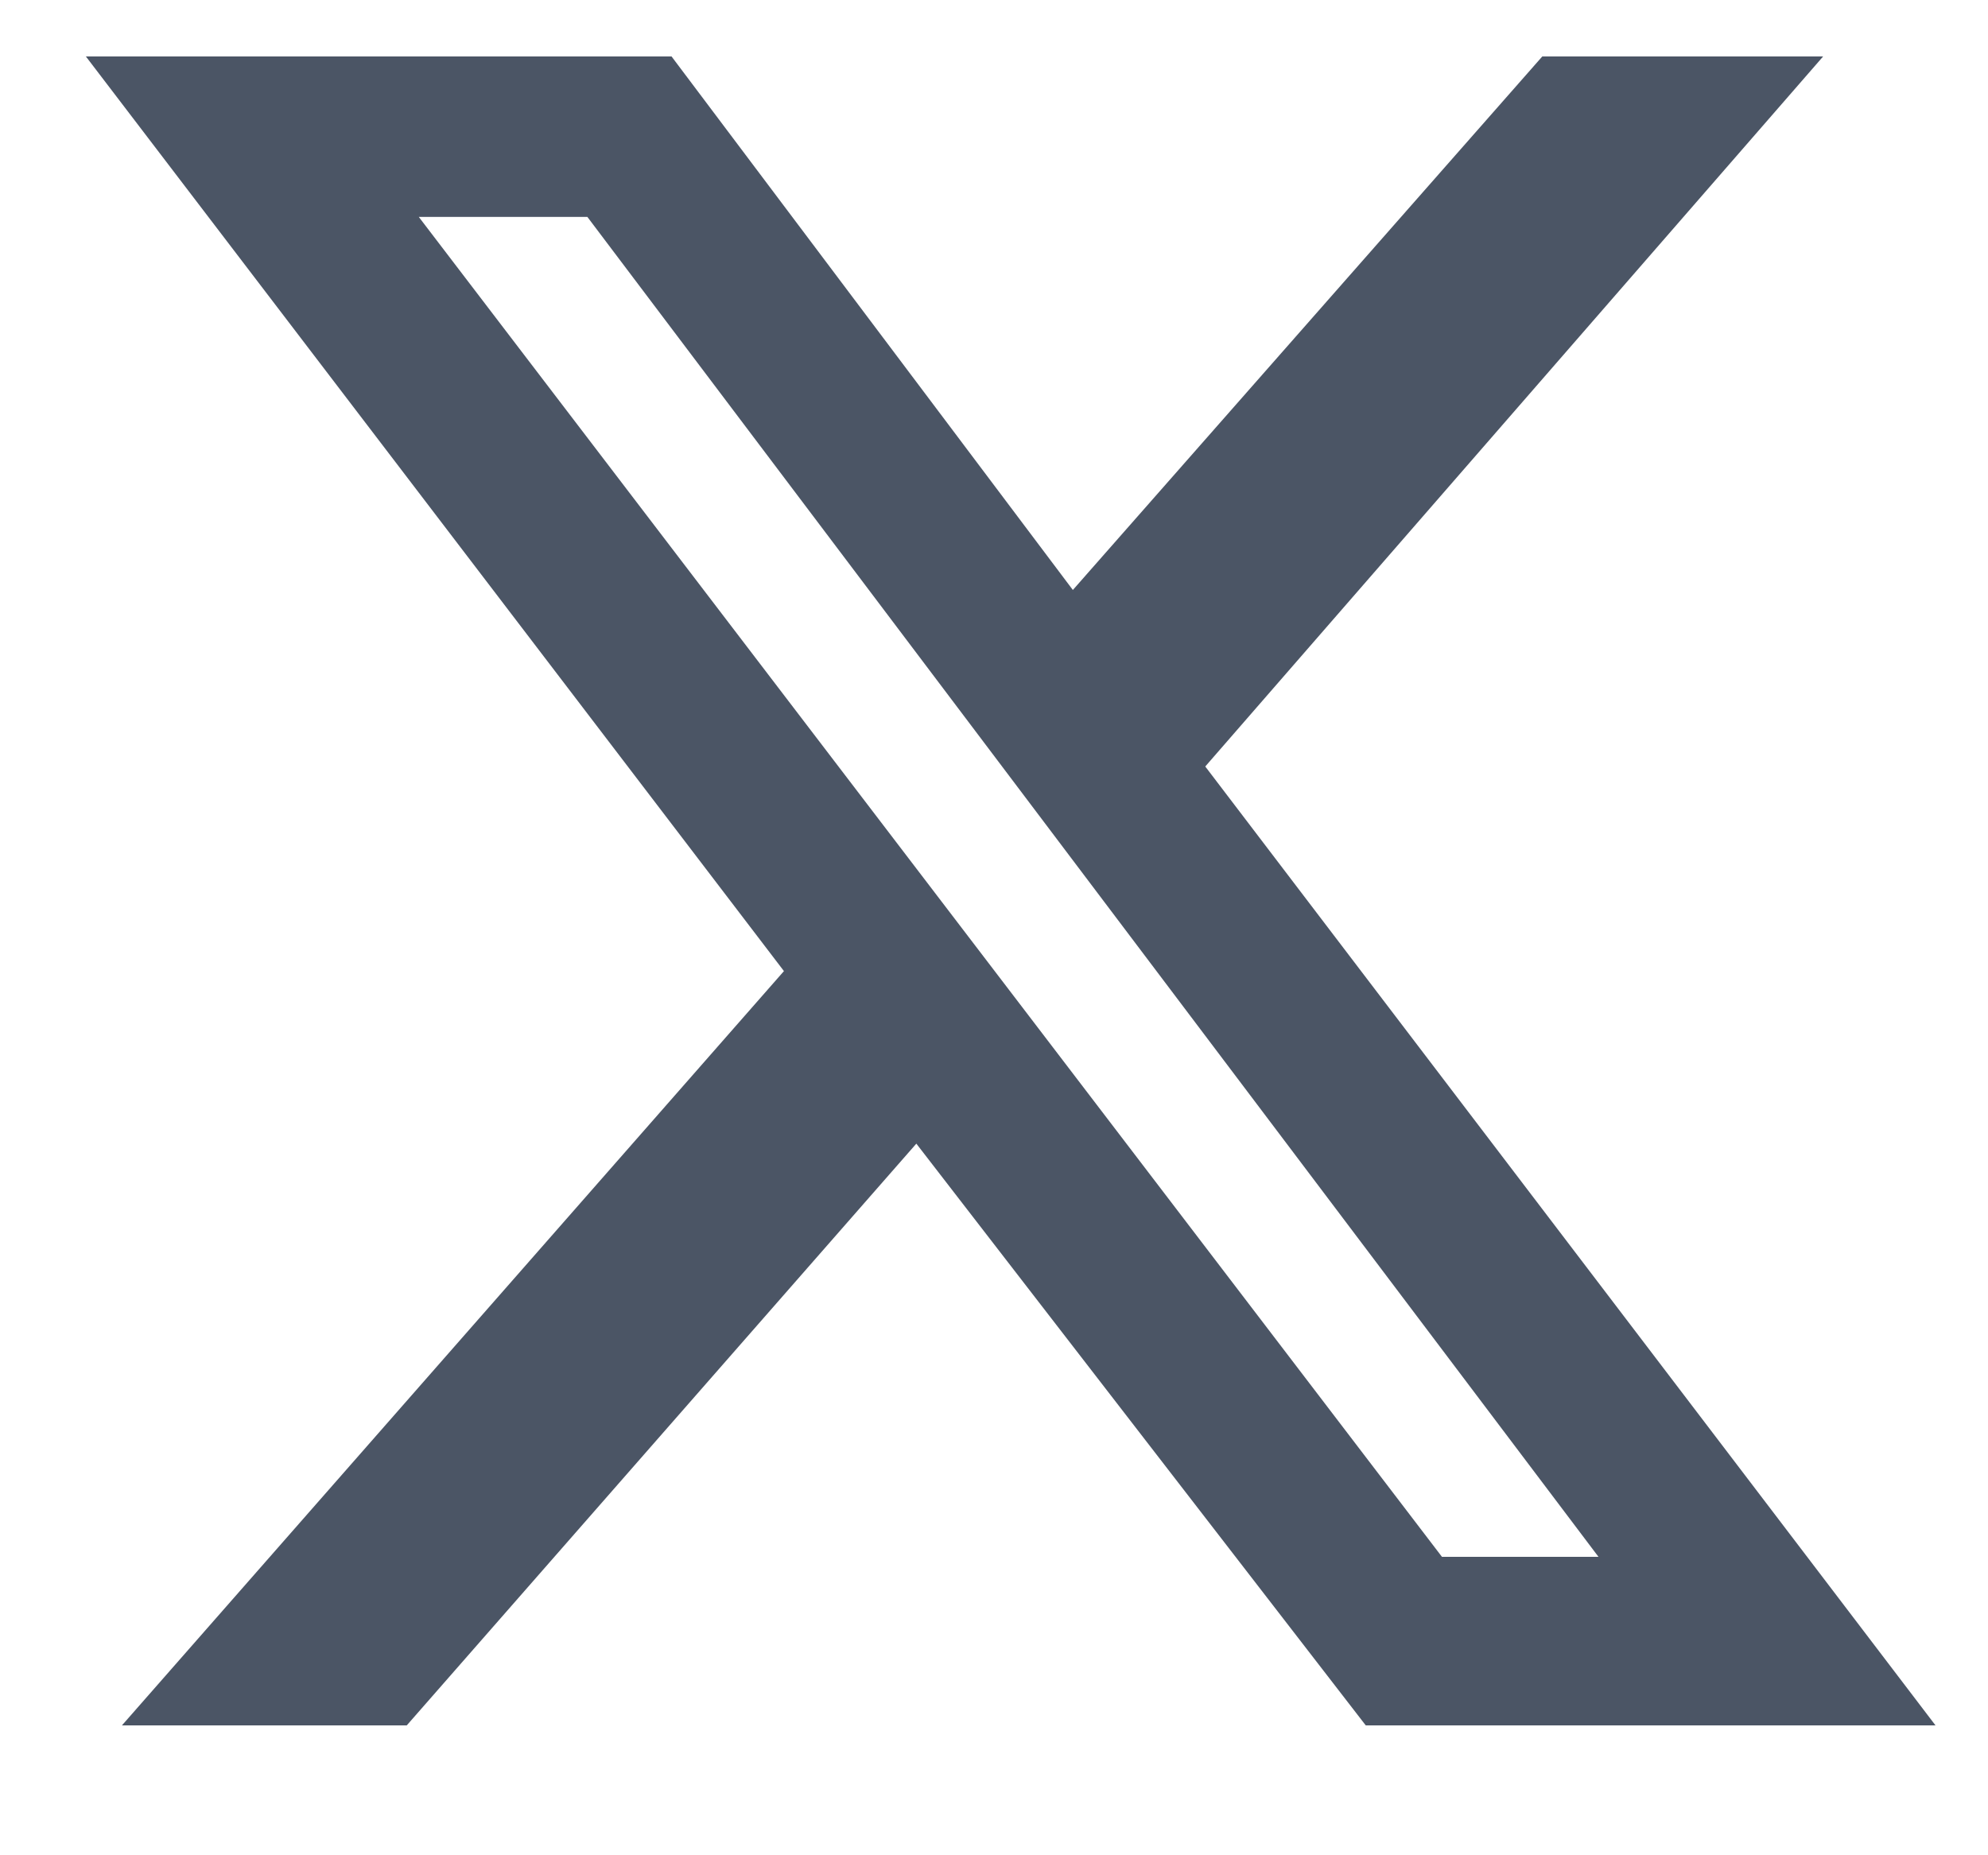 <svg width="15" height="14" viewBox="0 0 15 14" fill="none" xmlns="http://www.w3.org/2000/svg">
<path d="M11.637 0.426H13.756L9.094 5.784L14.604 13.02H10.305L6.914 8.63L3.069 13.02H0.92L5.915 7.328L0.648 0.426H5.067L8.095 4.452L11.637 0.426ZM10.88 11.748H12.061L4.432 1.637H3.16L10.88 11.748Z" fill="#4B5565"/>
</svg>
